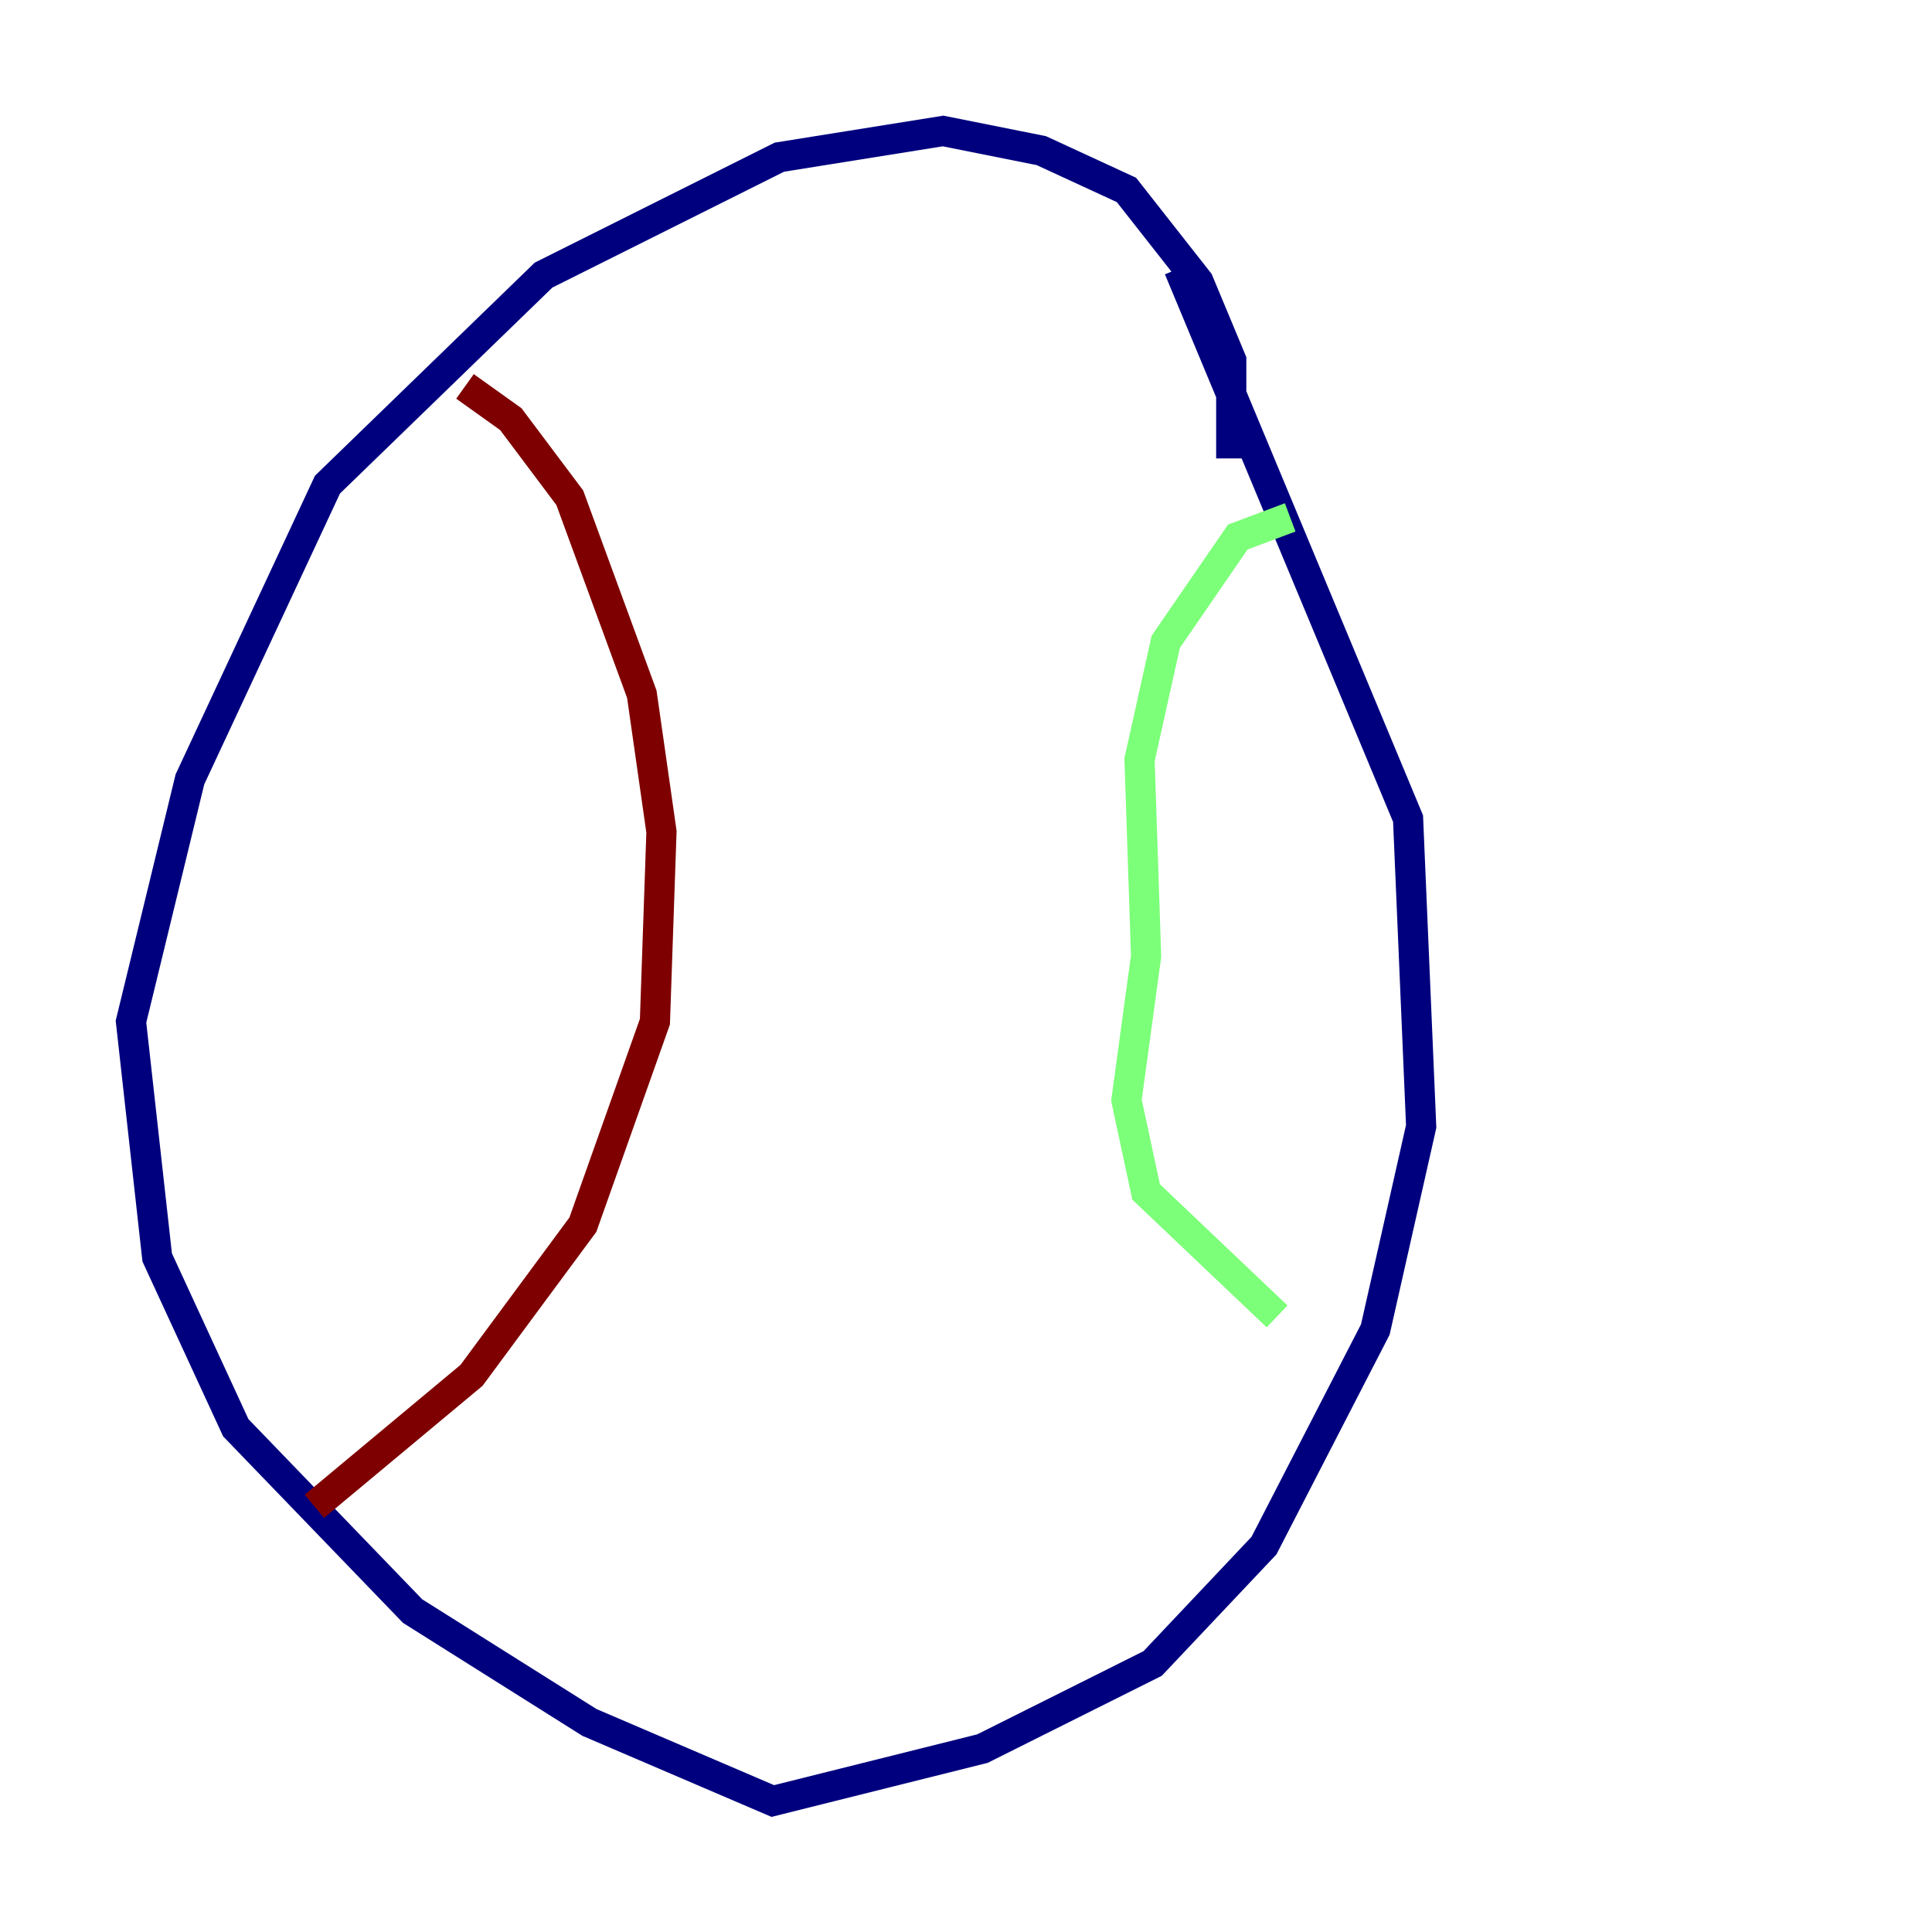 <?xml version="1.0" encoding="utf-8" ?>
<svg baseProfile="tiny" height="128" version="1.2" viewBox="0,0,128,128" width="128" xmlns="http://www.w3.org/2000/svg" xmlns:ev="http://www.w3.org/2001/xml-events" xmlns:xlink="http://www.w3.org/1999/xlink"><defs /><polyline fill="none" points="81.573,30.373 81.573,23.864 79.403,18.658 74.63,12.583 68.99,9.98 62.481,8.678 51.634,10.414 36.014,18.224 21.695,32.108 12.583,51.634 8.678,67.688 10.414,83.308 15.62,94.59 27.336,106.739 39.051,114.115 51.2,119.322 65.085,115.851 76.366,110.21 83.742,102.4 91.119,88.081 94.156,74.63 93.288,54.237 78.102,17.79" stroke="#00007f" stroke-width="2" /><polyline fill="none" points="85.478,34.278 82.007,35.58 77.234,42.522 75.498,50.332 75.932,63.349 74.63,72.895 75.932,78.969 84.61,87.214" stroke="#7cff79" stroke-width="2" /><polyline fill="none" points="30.807,25.6 33.844,27.77 37.749,32.976 42.522,45.993 43.824,55.105 43.39,67.688 38.617,81.139 31.241,91.119 20.827,99.797" stroke="#7f0000" stroke-width="2" /></svg>